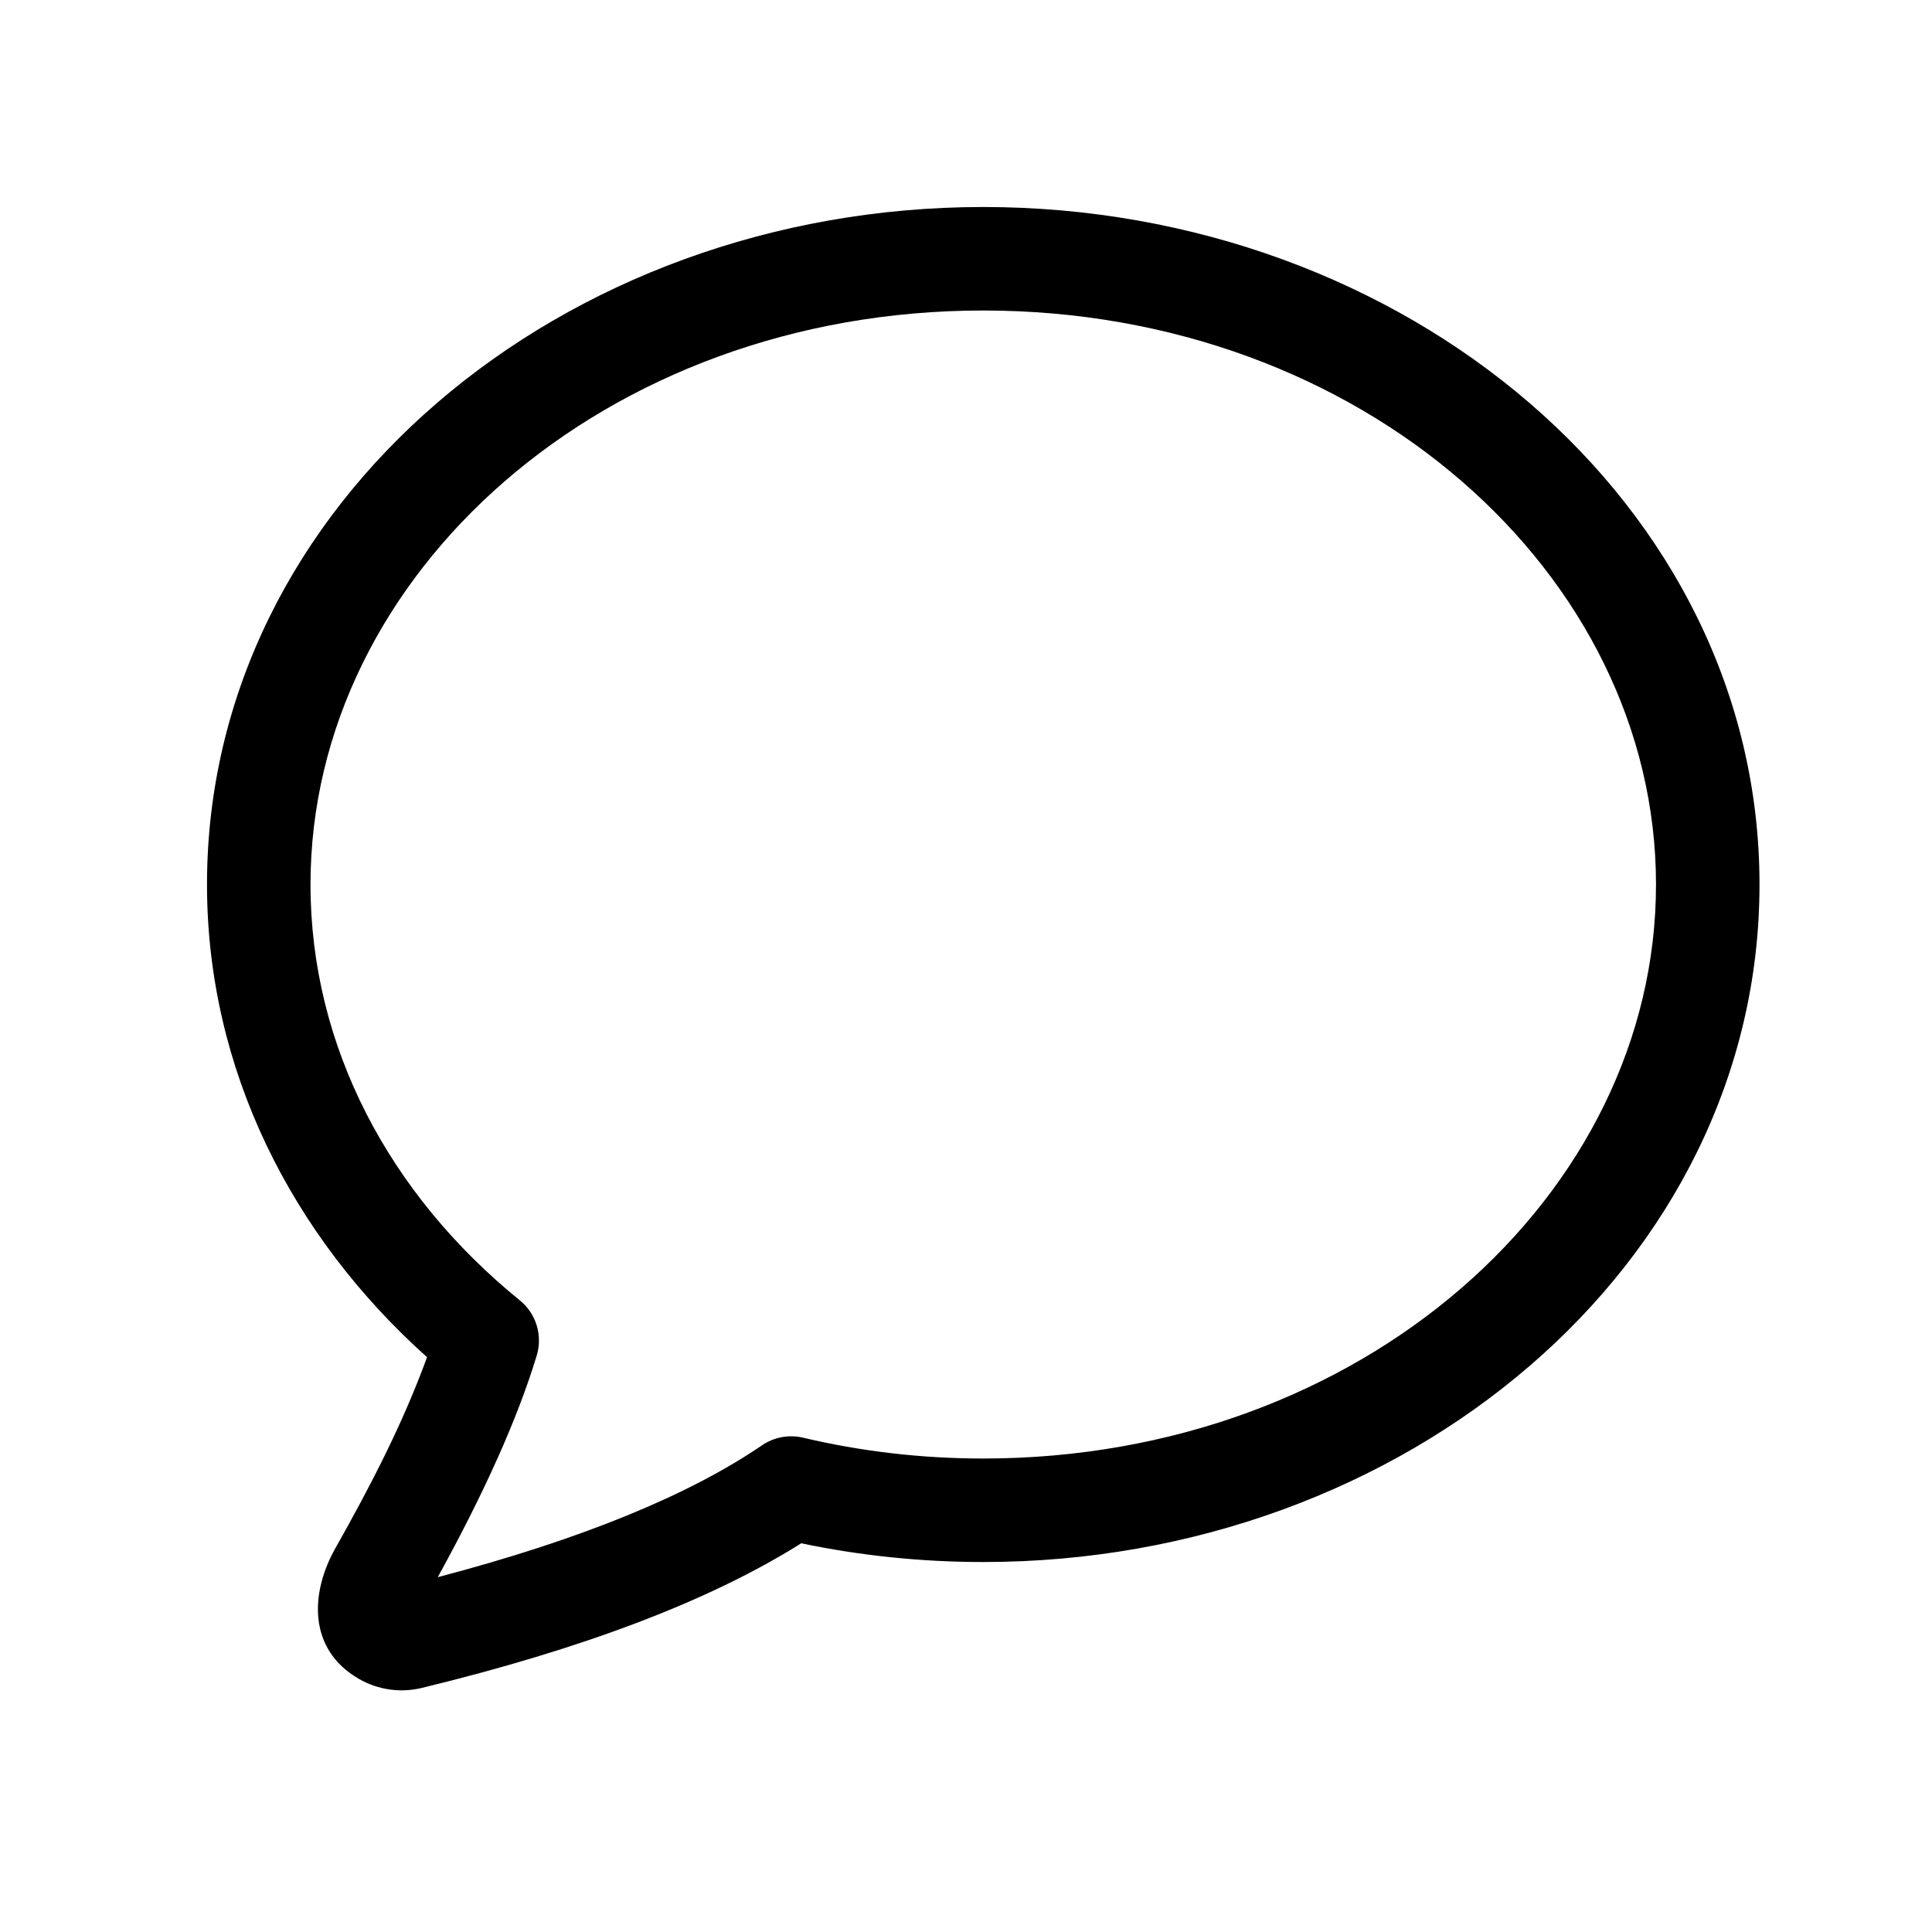 <svg fill="none" height="56" viewBox="0 0 56 56" width="56" xmlns="http://www.w3.org/2000/svg"><path clip-rule="evenodd" d="m6 25.638c0-11.045 10.287-19.638 22.5-19.638s22.5 8.594 22.5 19.638c0 11.045-10.287 19.638-22.5 19.638-1.815 0-3.582-.188-5.276-.543-2.682 1.688-6.377 3.07-10.996 4.192-.617.15-1.269.058-1.82-.259-1.493-.856-1.42-2.504-.679-3.804 1.003-1.776 1.95-3.603 2.649-5.523-3.917-3.509-6.378-8.334-6.378-13.702zm22.5-16.638c-10.983 0-19.5 7.648-19.5 16.638 0 4.699 2.291 8.989 6.067 12.053.474.384.667 1.017.49 1.601-.559 1.841-1.527 3.987-2.868 6.423 4.196-1.102 7.301-2.391 9.398-3.822.348-.238.781-.318 1.191-.221 1.66.393 3.411.604 5.222.604 10.983 0 19.5-7.648 19.5-16.638 0-8.99-8.517-16.638-19.5-16.638z" fill="currentColor" fill-rule="evenodd"/></svg>
